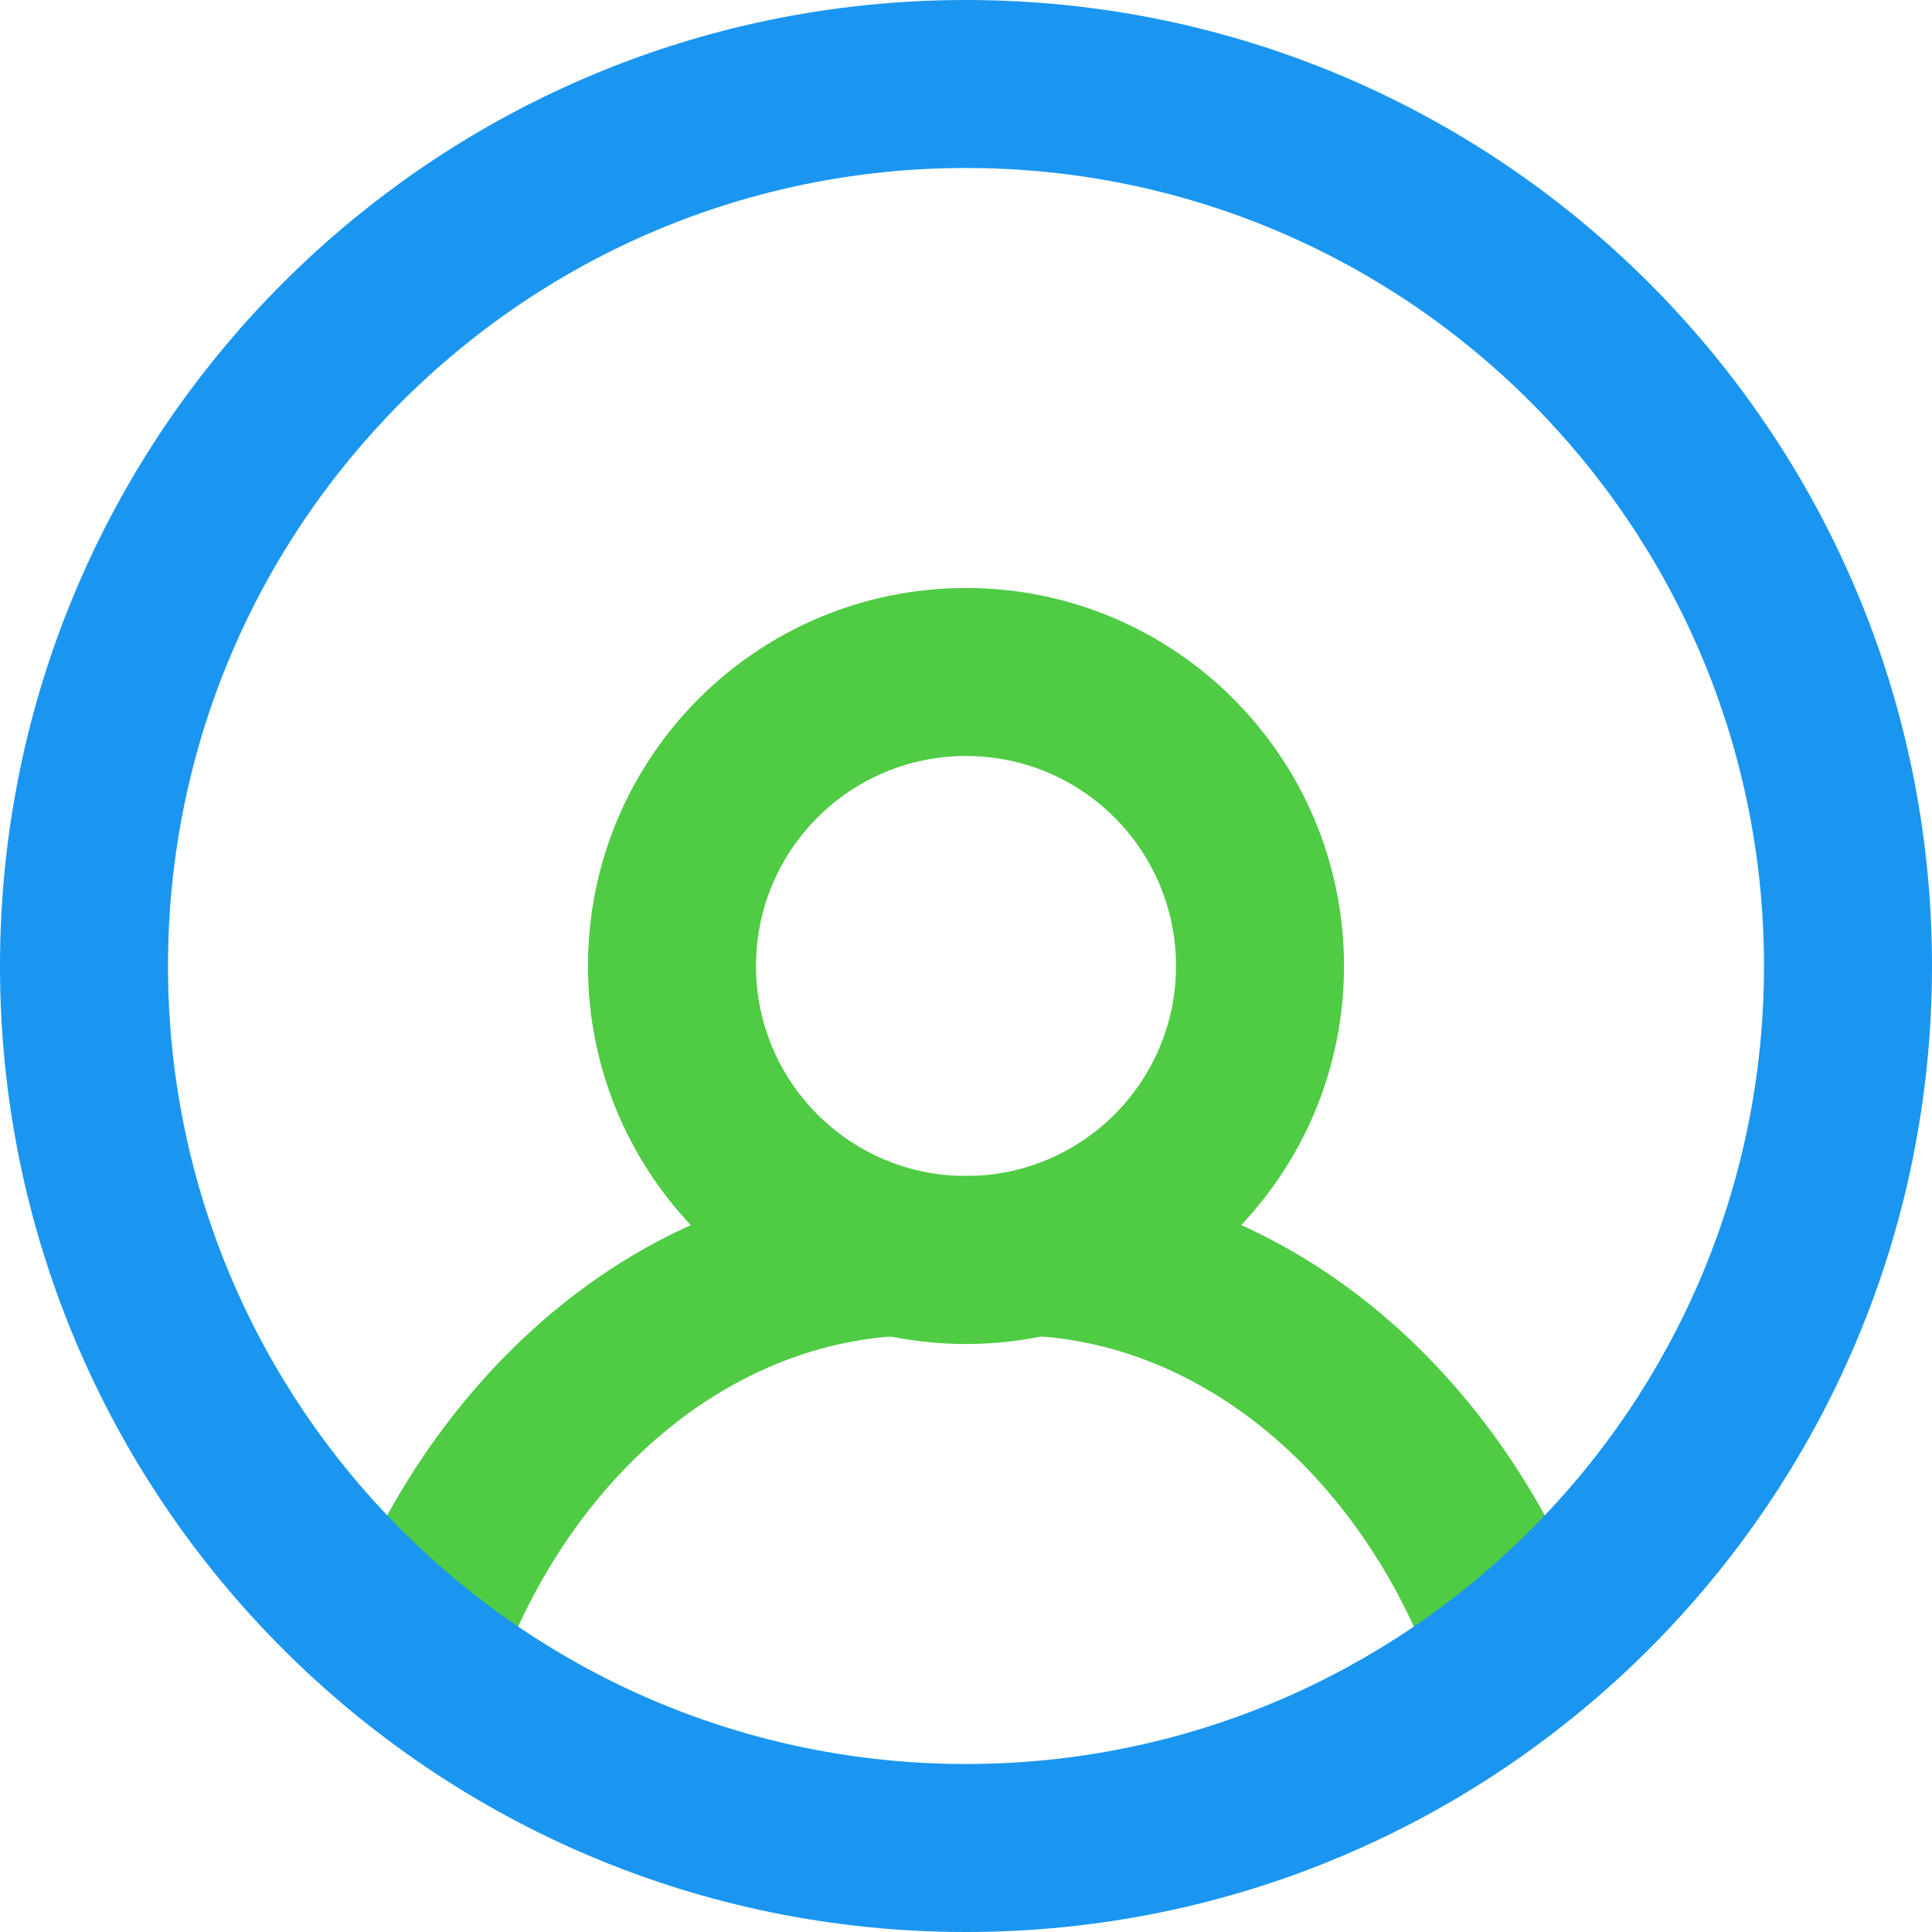 <svg width="23" height="23" viewBox="0 0 23 23" fill="none" xmlns="http://www.w3.org/2000/svg">
<path fill-rule="evenodd" clip-rule="evenodd" d="M11.5 14C12.881 14 14 12.881 14 11.5C14 10.119 12.881 9 11.5 9C10.119 9 9 10.119 9 11.5C9 12.881 10.119 14 11.5 14ZM11.5 16C13.985 16 16 13.985 16 11.5C16 9.015 13.985 7 11.5 7C9.015 7 7 9.015 7 11.5C7 13.985 9.015 16 11.5 16Z" fill="#4FCB44"/>
<path fill-rule="evenodd" clip-rule="evenodd" d="M10.933 15.898C8.826 15.898 6.824 17.455 5.907 20L4 19.39C5.095 16.348 7.691 14 10.933 14H12.067C15.309 14 17.905 16.348 19 19.39L17.093 20C16.176 17.455 14.175 15.898 12.067 15.898H10.933Z" fill="#4FCB44"/>
<path fill-rule="evenodd" clip-rule="evenodd" d="M11.5 21C16.747 21 21 16.747 21 11.5C21 6.253 16.747 2 11.5 2C6.253 2 2 6.253 2 11.5C2 16.747 6.253 21 11.5 21ZM11.5 23C17.851 23 23 17.851 23 11.5C23 5.149 17.851 0 11.5 0C5.149 0 0 5.149 0 11.5C0 17.851 5.149 23 11.5 23Z" fill="#1A96F0"/>
</svg>
